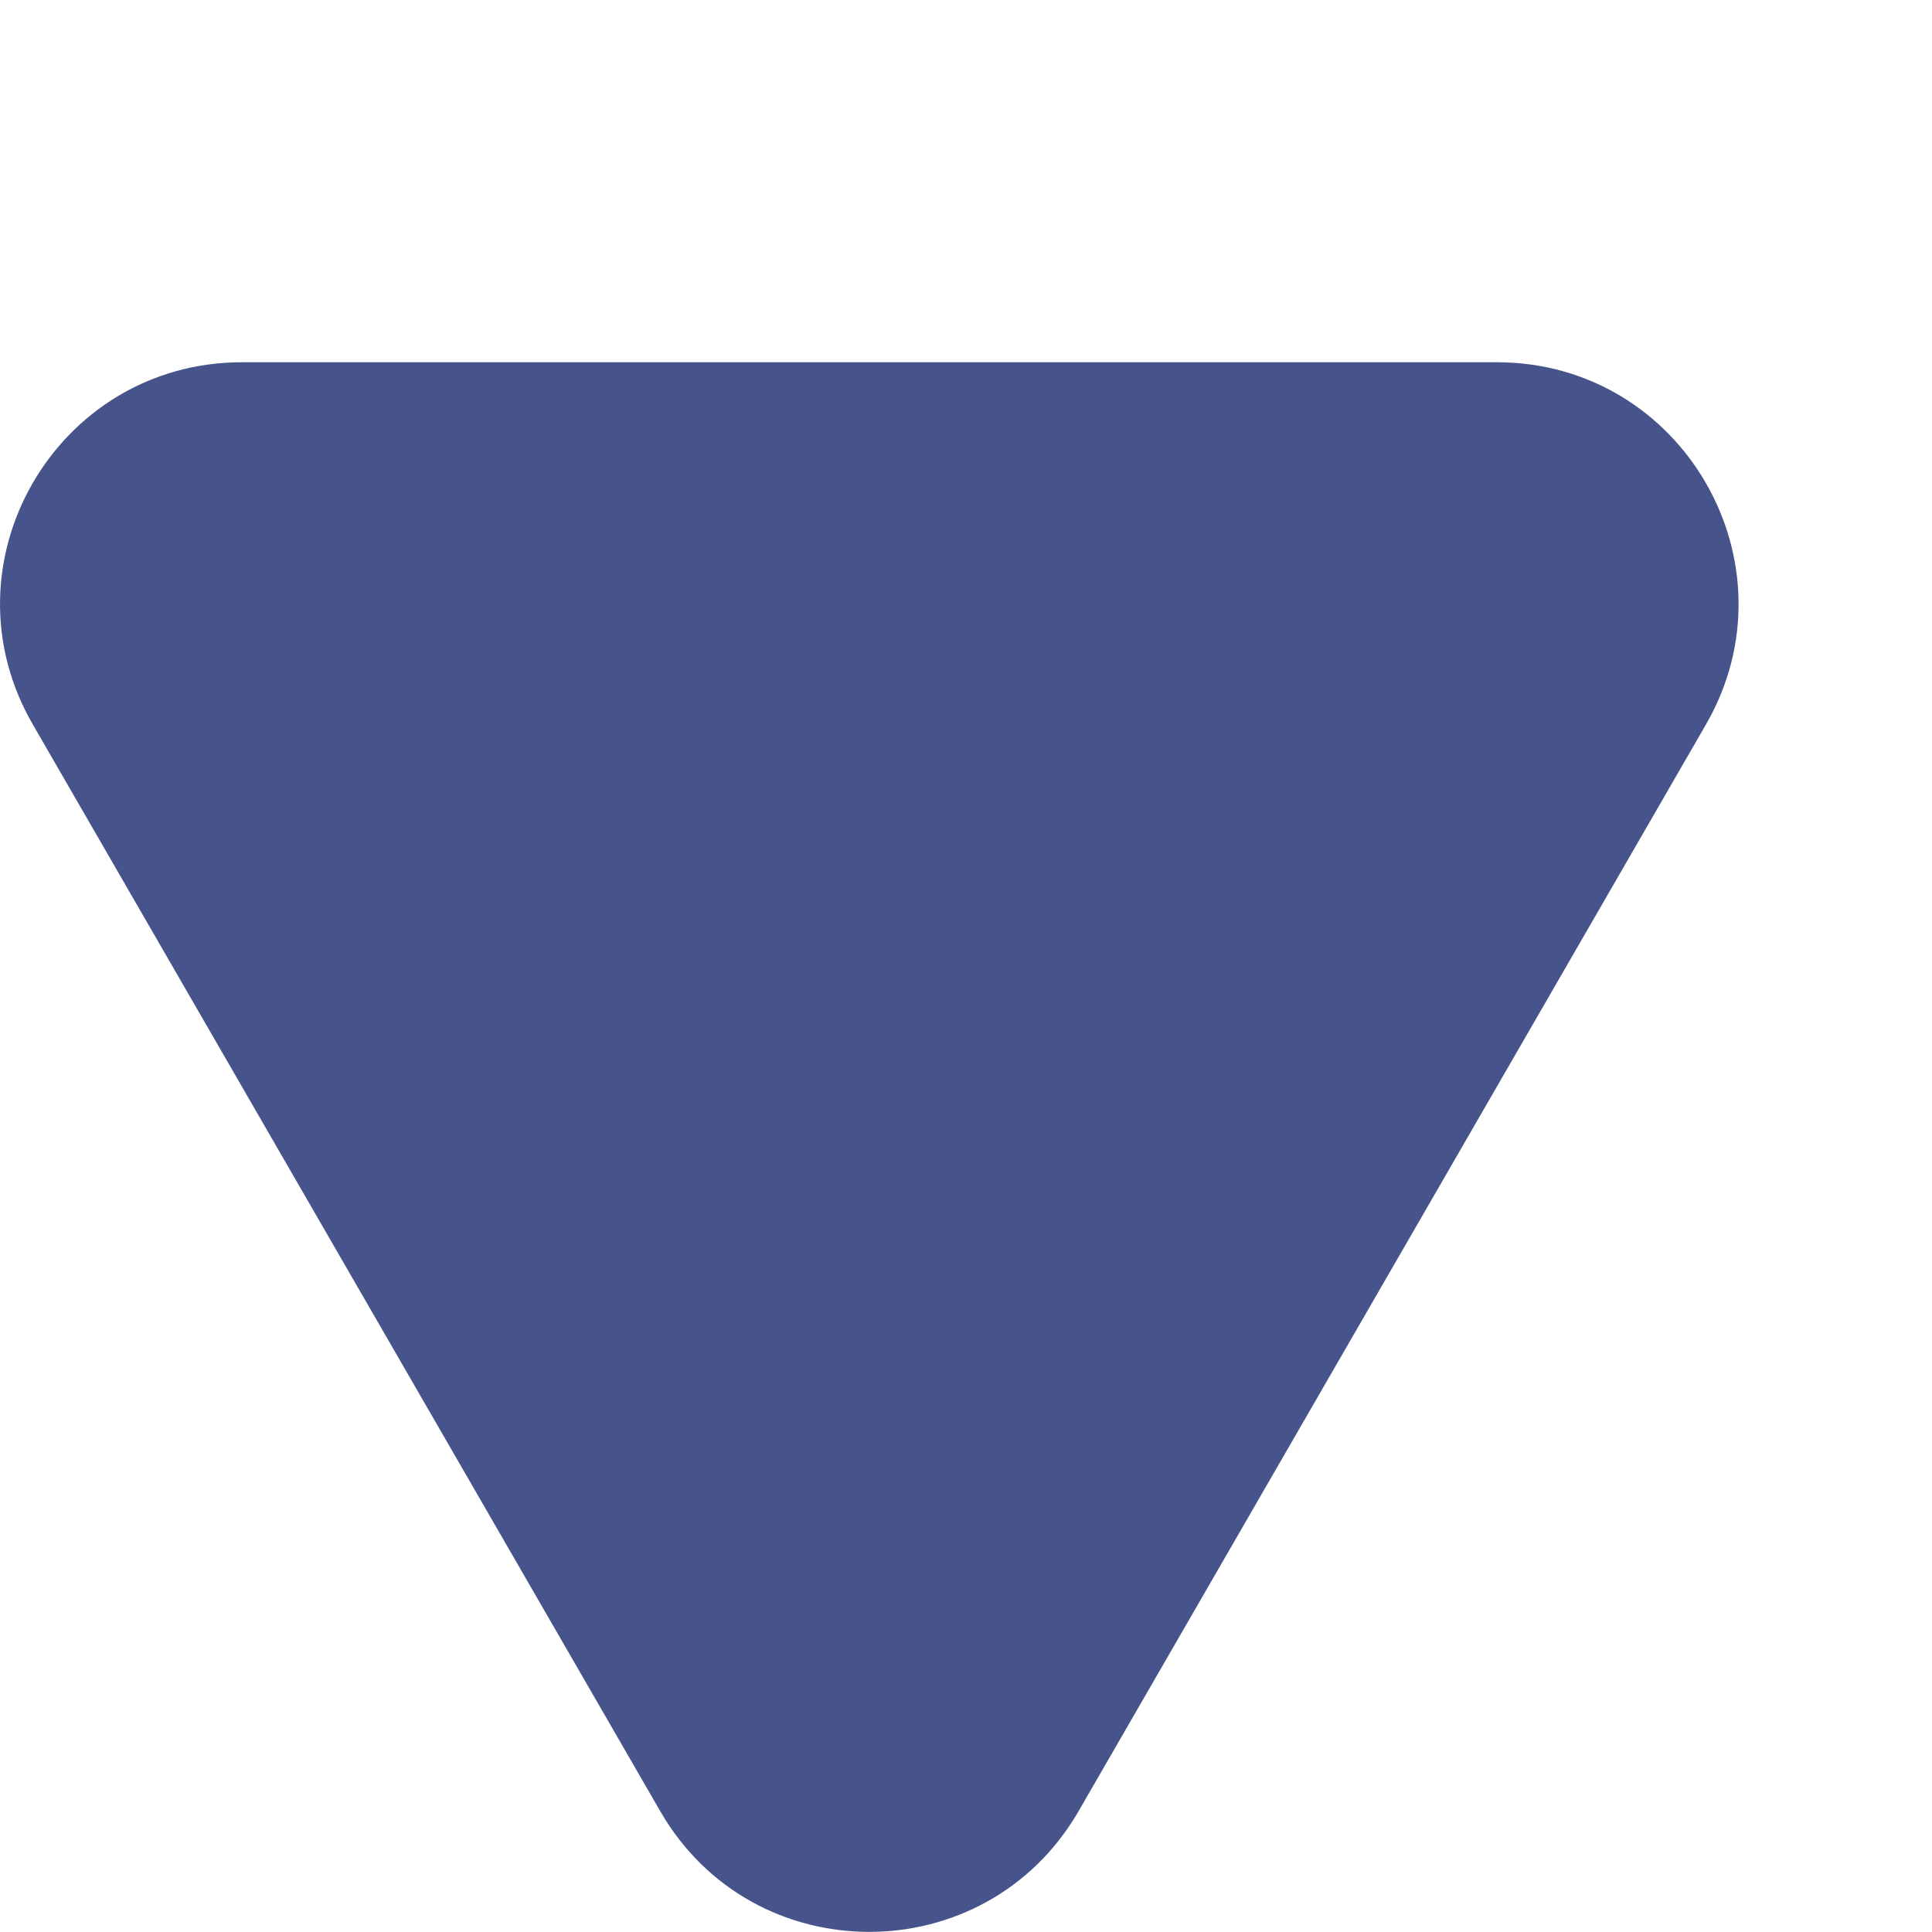<svg width="4" height="4" viewBox="0 0 4 4" fill="none" xmlns="http://www.w3.org/2000/svg">
<path d="M2.233 3.75C2.04 4.083 1.559 4.083 1.367 3.75L0.068 1.5C-0.125 1.167 0.116 0.75 0.501 0.75L3.099 0.75C3.484 0.75 3.724 1.167 3.532 1.5L2.233 3.75Z" fill="#47548C"/>
</svg>
